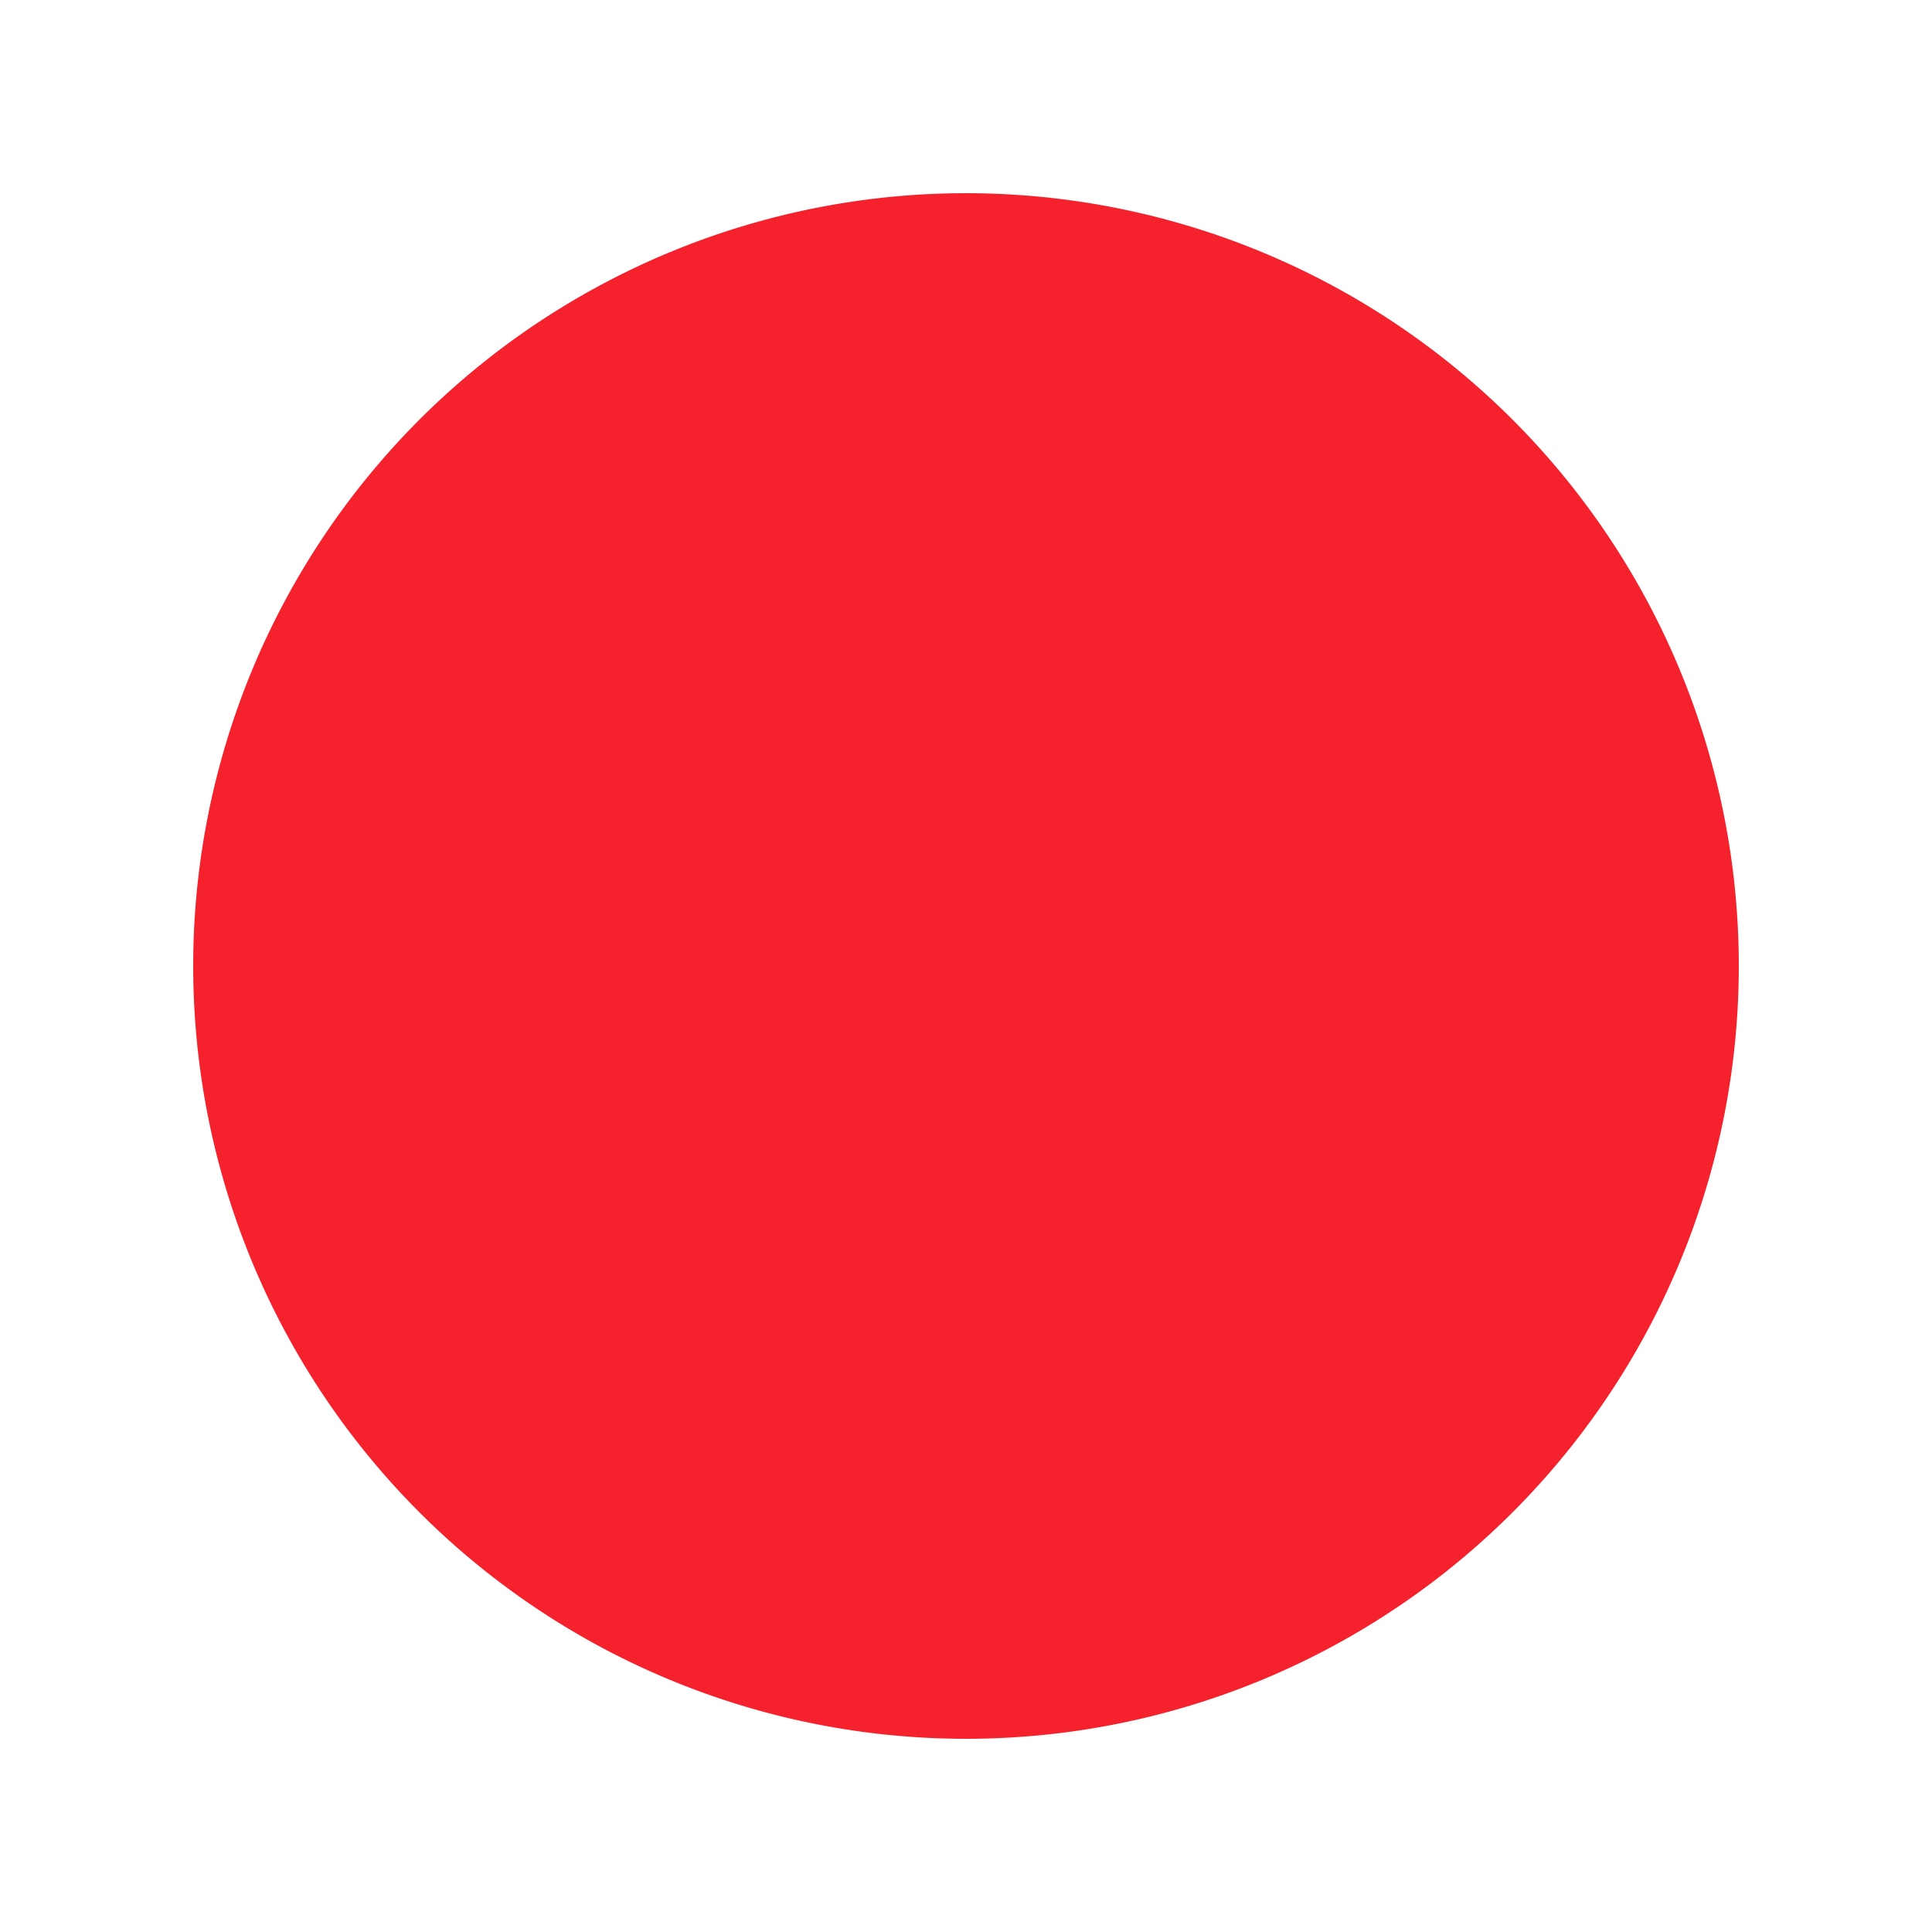 ﻿<?xml version="1.0" encoding="utf-8"?>
<svg version="1.1" xmlns:xlink="http://www.w3.org/1999/xlink" width="10px" height="10px" xmlns="http://www.w3.org/2000/svg">
  <g transform="matrix(1 0 0 1 -1056 -79 )">
    <path d="M 1057 84  A 4 4 0 0 1 1061 80 A 4 4 0 0 1 1065 84 A 4 4 0 0 1 1061 88 A 4 4 0 0 1 1057 84 Z " fill-rule="nonzero" fill="#f5222d" stroke="none" />
  </g>
</svg>